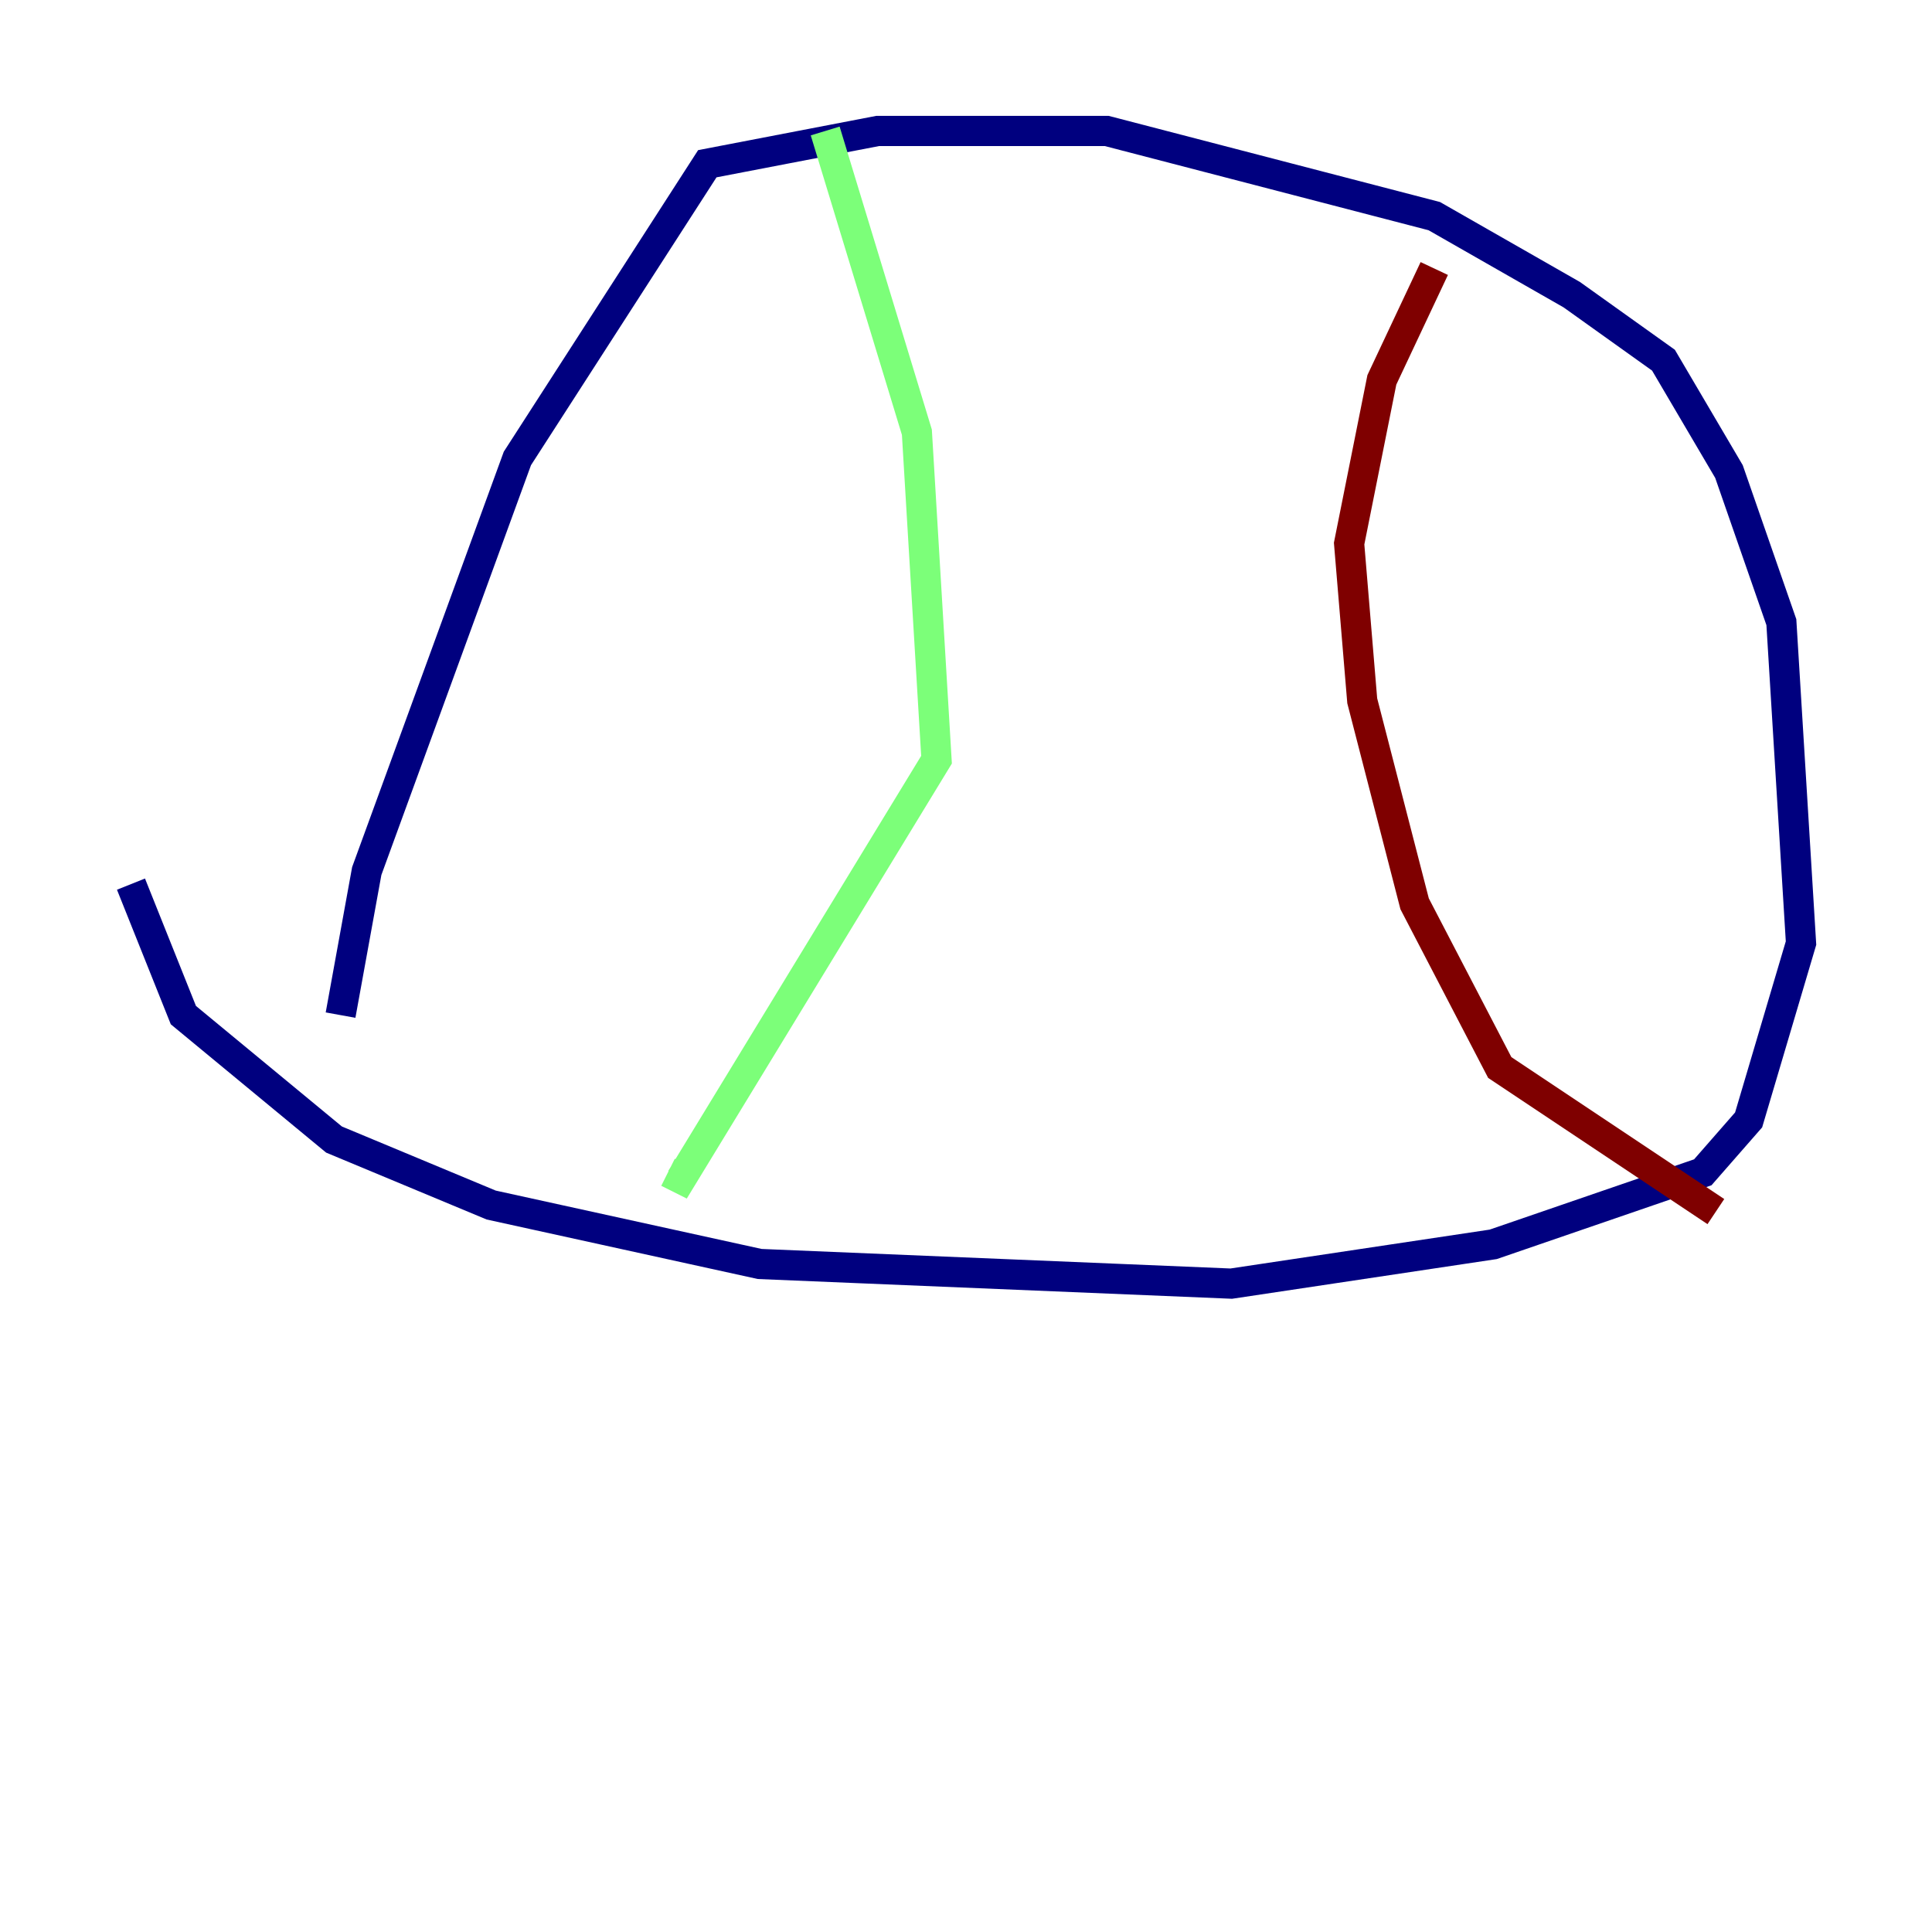 <?xml version="1.0" encoding="utf-8" ?>
<svg baseProfile="tiny" height="128" version="1.2" viewBox="0,0,128,128" width="128" xmlns="http://www.w3.org/2000/svg" xmlns:ev="http://www.w3.org/2001/xml-events" xmlns:xlink="http://www.w3.org/1999/xlink"><defs /><polyline fill="none" points="22.563,67.254 24.298,57.709 34.278,30.373 46.861,10.848 58.142,8.678 73.329,8.678 95.024,14.319 104.136,19.525 110.21,23.864 114.549,31.241 118.02,41.22 119.322,62.481 115.851,74.197 112.814,77.668 98.929,82.441 81.573,85.044 50.332,83.742 32.542,79.837 22.129,75.498 12.149,67.254 8.678,58.576" stroke="#00007f" stroke-width="2" /><polyline fill="none" points="54.671,8.678 60.746,28.637 62.047,50.332 45.125,78.102 44.258,77.668" stroke="#7cff79" stroke-width="2" /><polyline fill="none" points="95.024,17.79 91.552,25.166 89.383,36.014 90.251,46.427 93.722,59.878 99.363,70.725 113.681,80.271" stroke="#7f0000" stroke-width="2" /></svg>